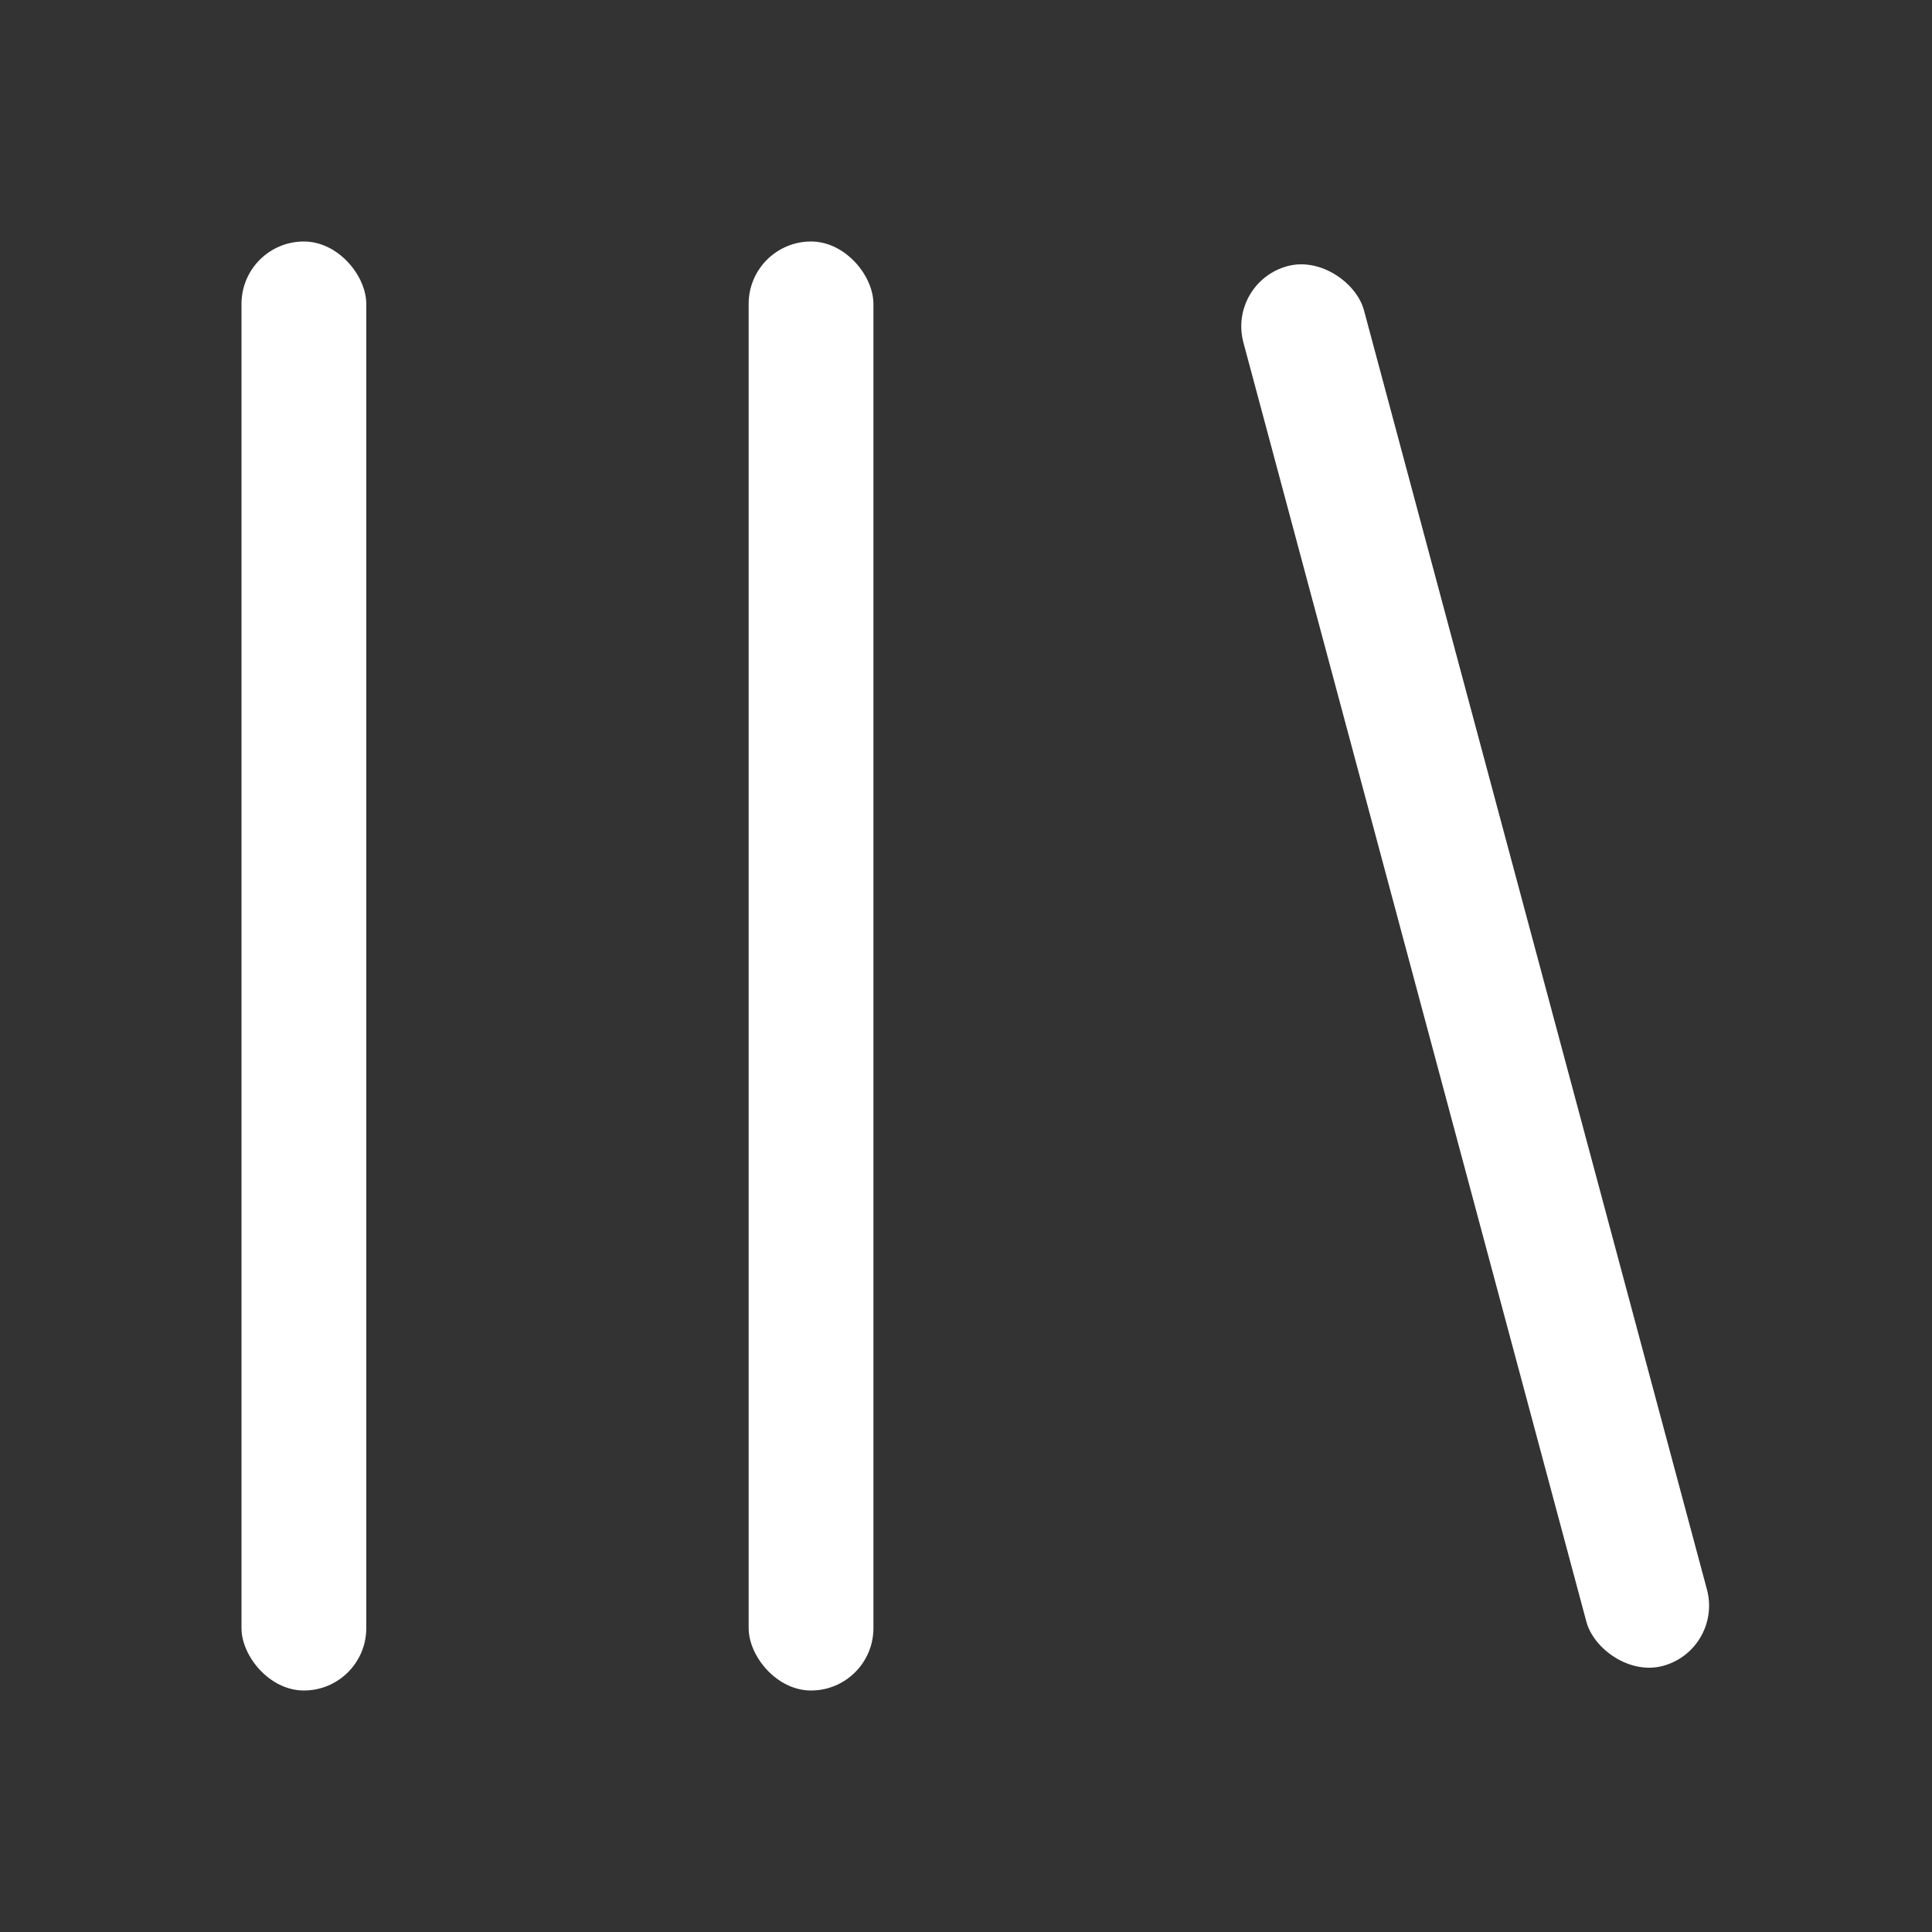 <svg id="Icon_Academy" data-name="Icon Academy" xmlns="http://www.w3.org/2000/svg" width="24" height="24" viewBox="0 0 24 24">
  <rect x="0" y="0" width="24" height="24" fill="#333333" stroke="none"/>
  <rect id="bg" width="24" height="24" fill="none"/>
  <g id="Group_1878" data-name="Group 1878" transform="translate(-2)">
    <rect id="Rectangle_1490" data-name="Rectangle 1490" width="1.55" height="18" rx="0.775" transform="translate(5 3)" fill="#fff"/>
    <rect id="Rectangle_1492" data-name="Rectangle 1492" width="1.55" height="18" rx="0.775" transform="translate(11.3 3)" fill="#fff"/>
    <rect id="Rectangle_1493" data-name="Rectangle 1493" width="1.55" height="18.001" rx="0.775" transform="matrix(-0.966, 0.259, -0.259, -0.966, 23.405, 20.494)" fill="#fff"/>
  </g>
</svg>

